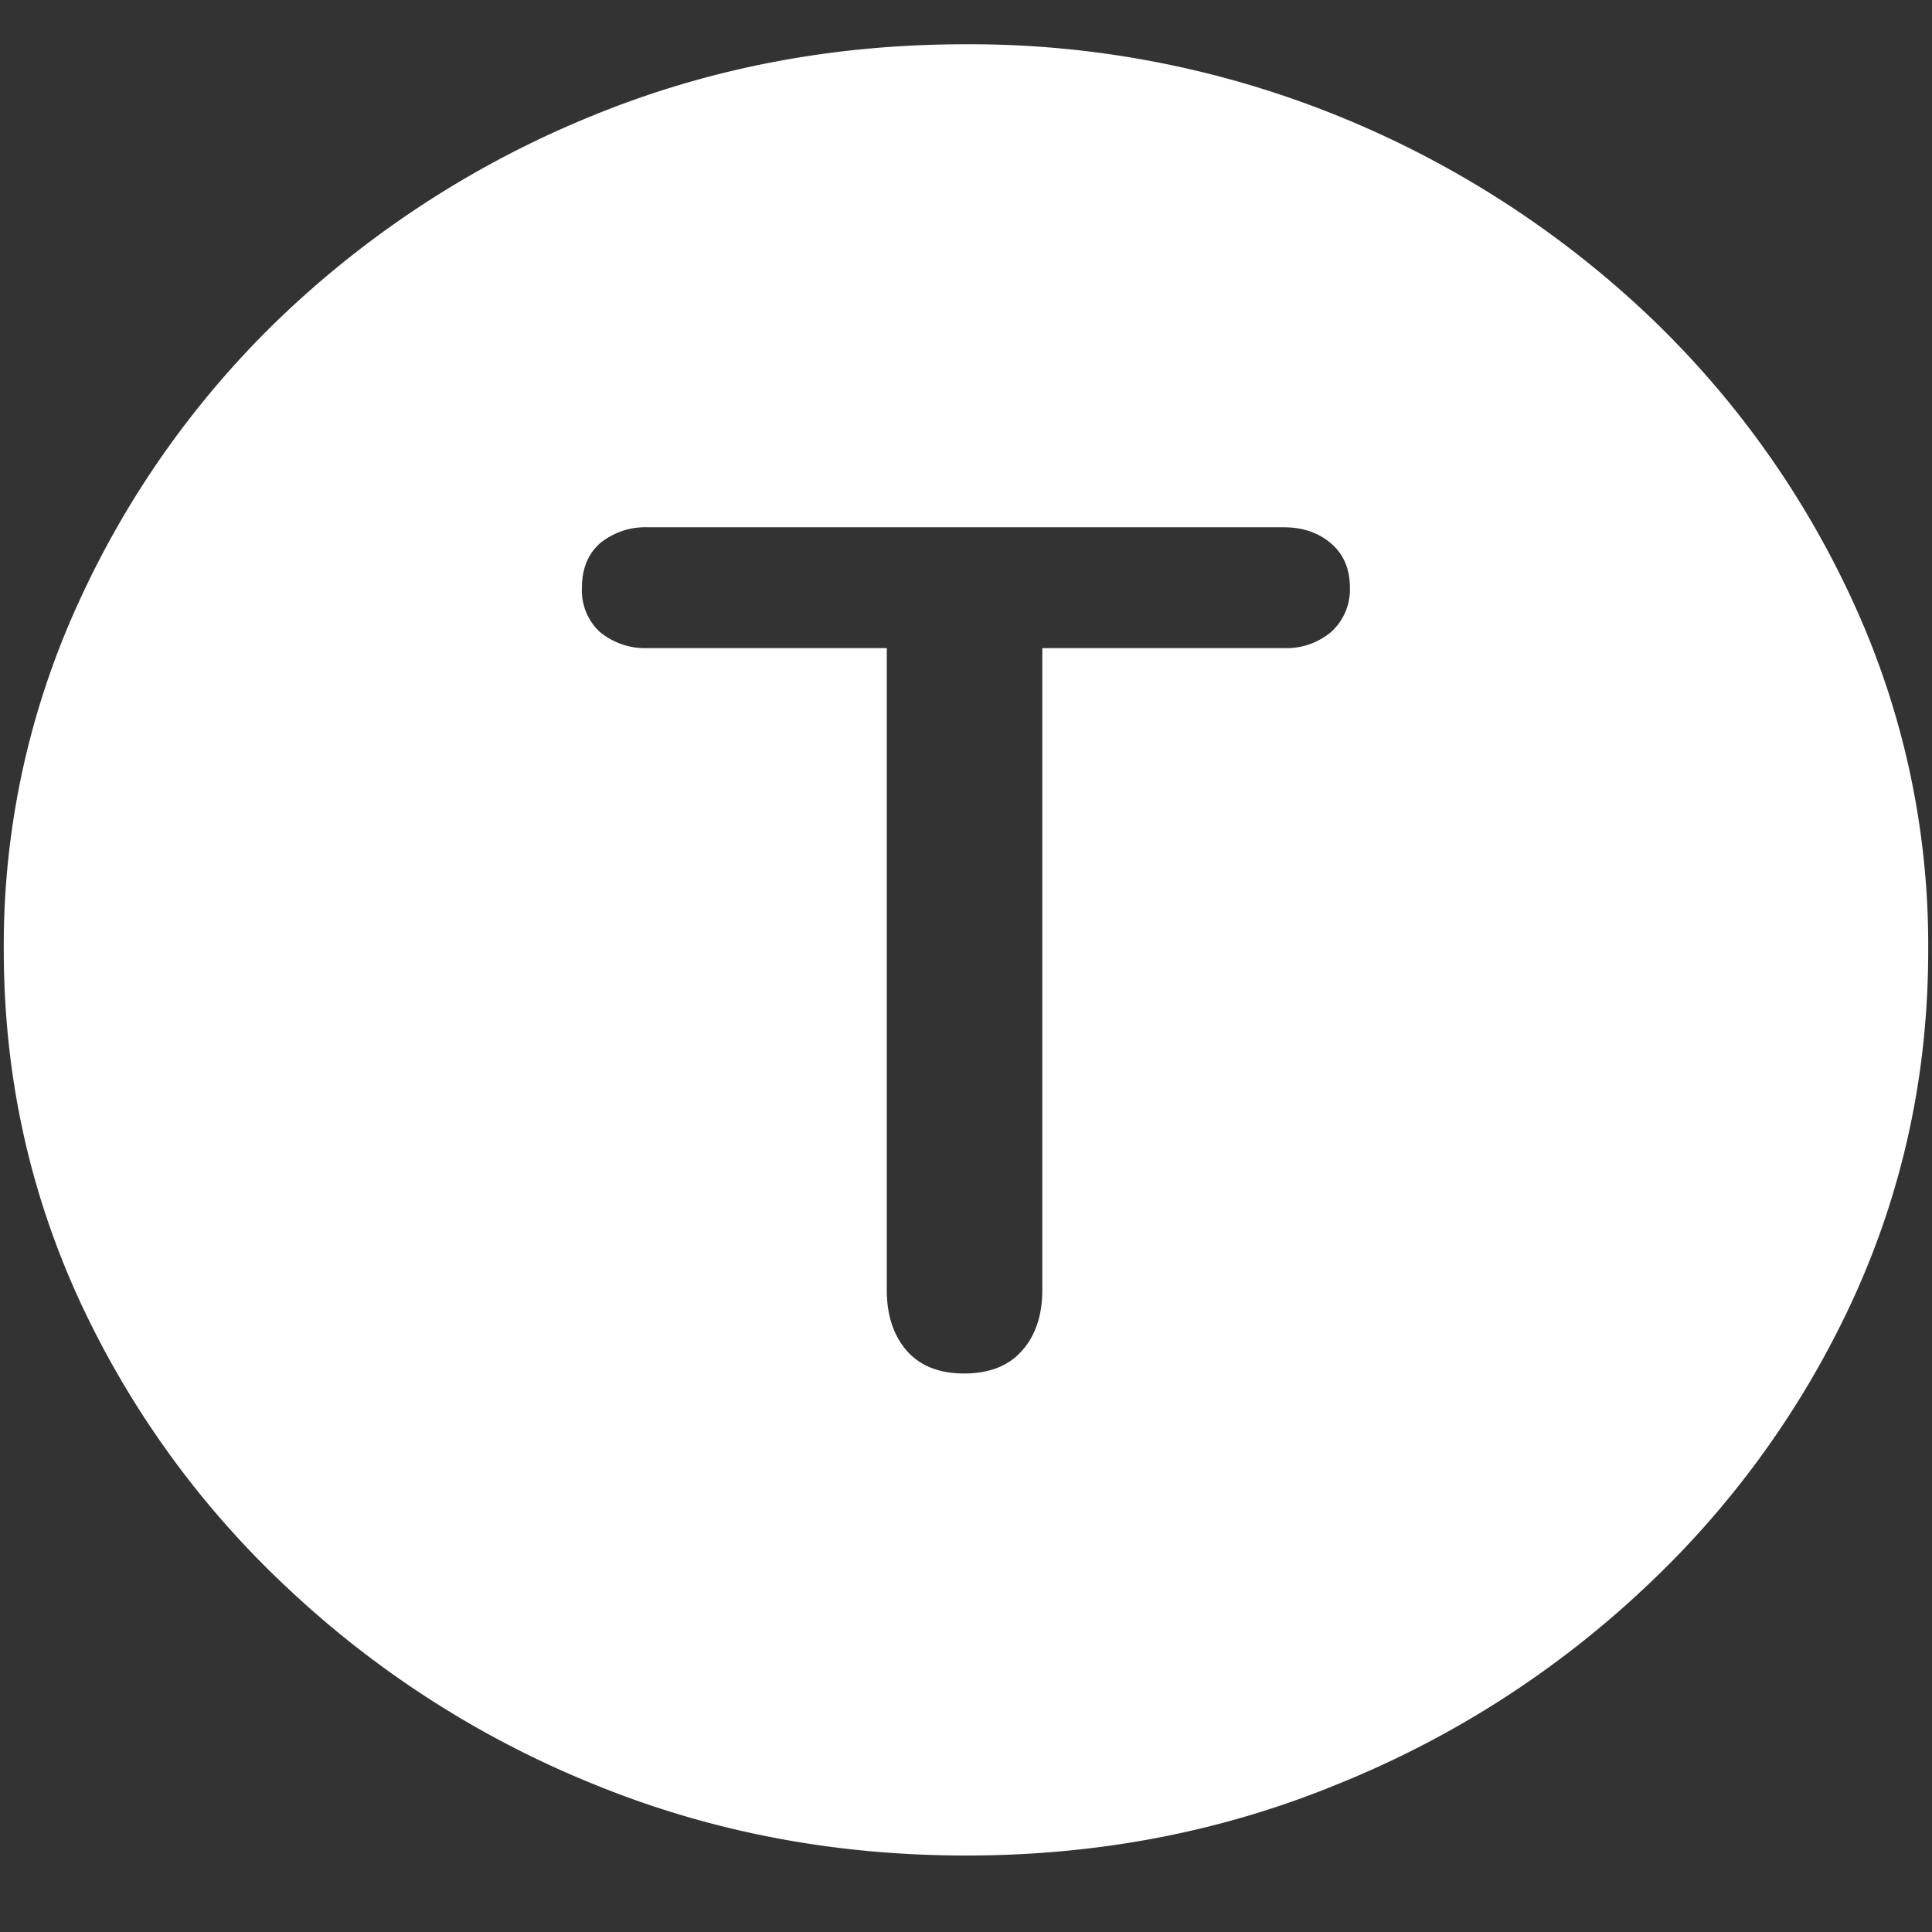 <svg xmlns="http://www.w3.org/2000/svg" width="24" height="24"><rect width="100%" height="100%" fill="#333333" stroke="none"/><path style="stroke:none;fill-rule:nonzero;fill:#fff;fill-opacity:1" d="M12 23.05c1.633 0 3.168-.292 4.605-.882a12.22 12.22 0 0 0 3.82-2.438 11.467 11.467 0 0 0 2.59-3.582c.626-1.363.938-2.808.938-4.347a10.2 10.2 0 0 0-.937-4.332 11.53 11.53 0 0 0-2.59-3.598 12.361 12.361 0 0 0-3.82-2.437A12.166 12.166 0 0 0 11.987.55c-1.633 0-3.172.293-4.617.883A12.307 12.307 0 0 0 3.562 3.87 11.523 11.523 0 0 0 .985 7.465 10.2 10.2 0 0 0 .047 11.8c0 1.539.312 2.984.937 4.347a11.467 11.467 0 0 0 2.59 3.582 12.236 12.236 0 0 0 3.809 2.438c1.445.59 2.984.883 4.617.883Zm-.023-5.988c-.313 0-.551-.097-.715-.285-.164-.191-.246-.441-.246-.75V8.051H8.05a.886.886 0 0 1-.598-.2.703.703 0 0 1-.223-.55c0-.235.075-.418.223-.551a.886.886 0 0 1 .598-.2h7.898c.235 0 .43.067.586.2.156.133.235.316.235.55a.708.708 0 0 1-.235.552.862.862 0 0 1-.586.199h-3v7.976c0 .313-.086.57-.258.758-.164.184-.402.277-.714.277Zm0 0"/></svg>